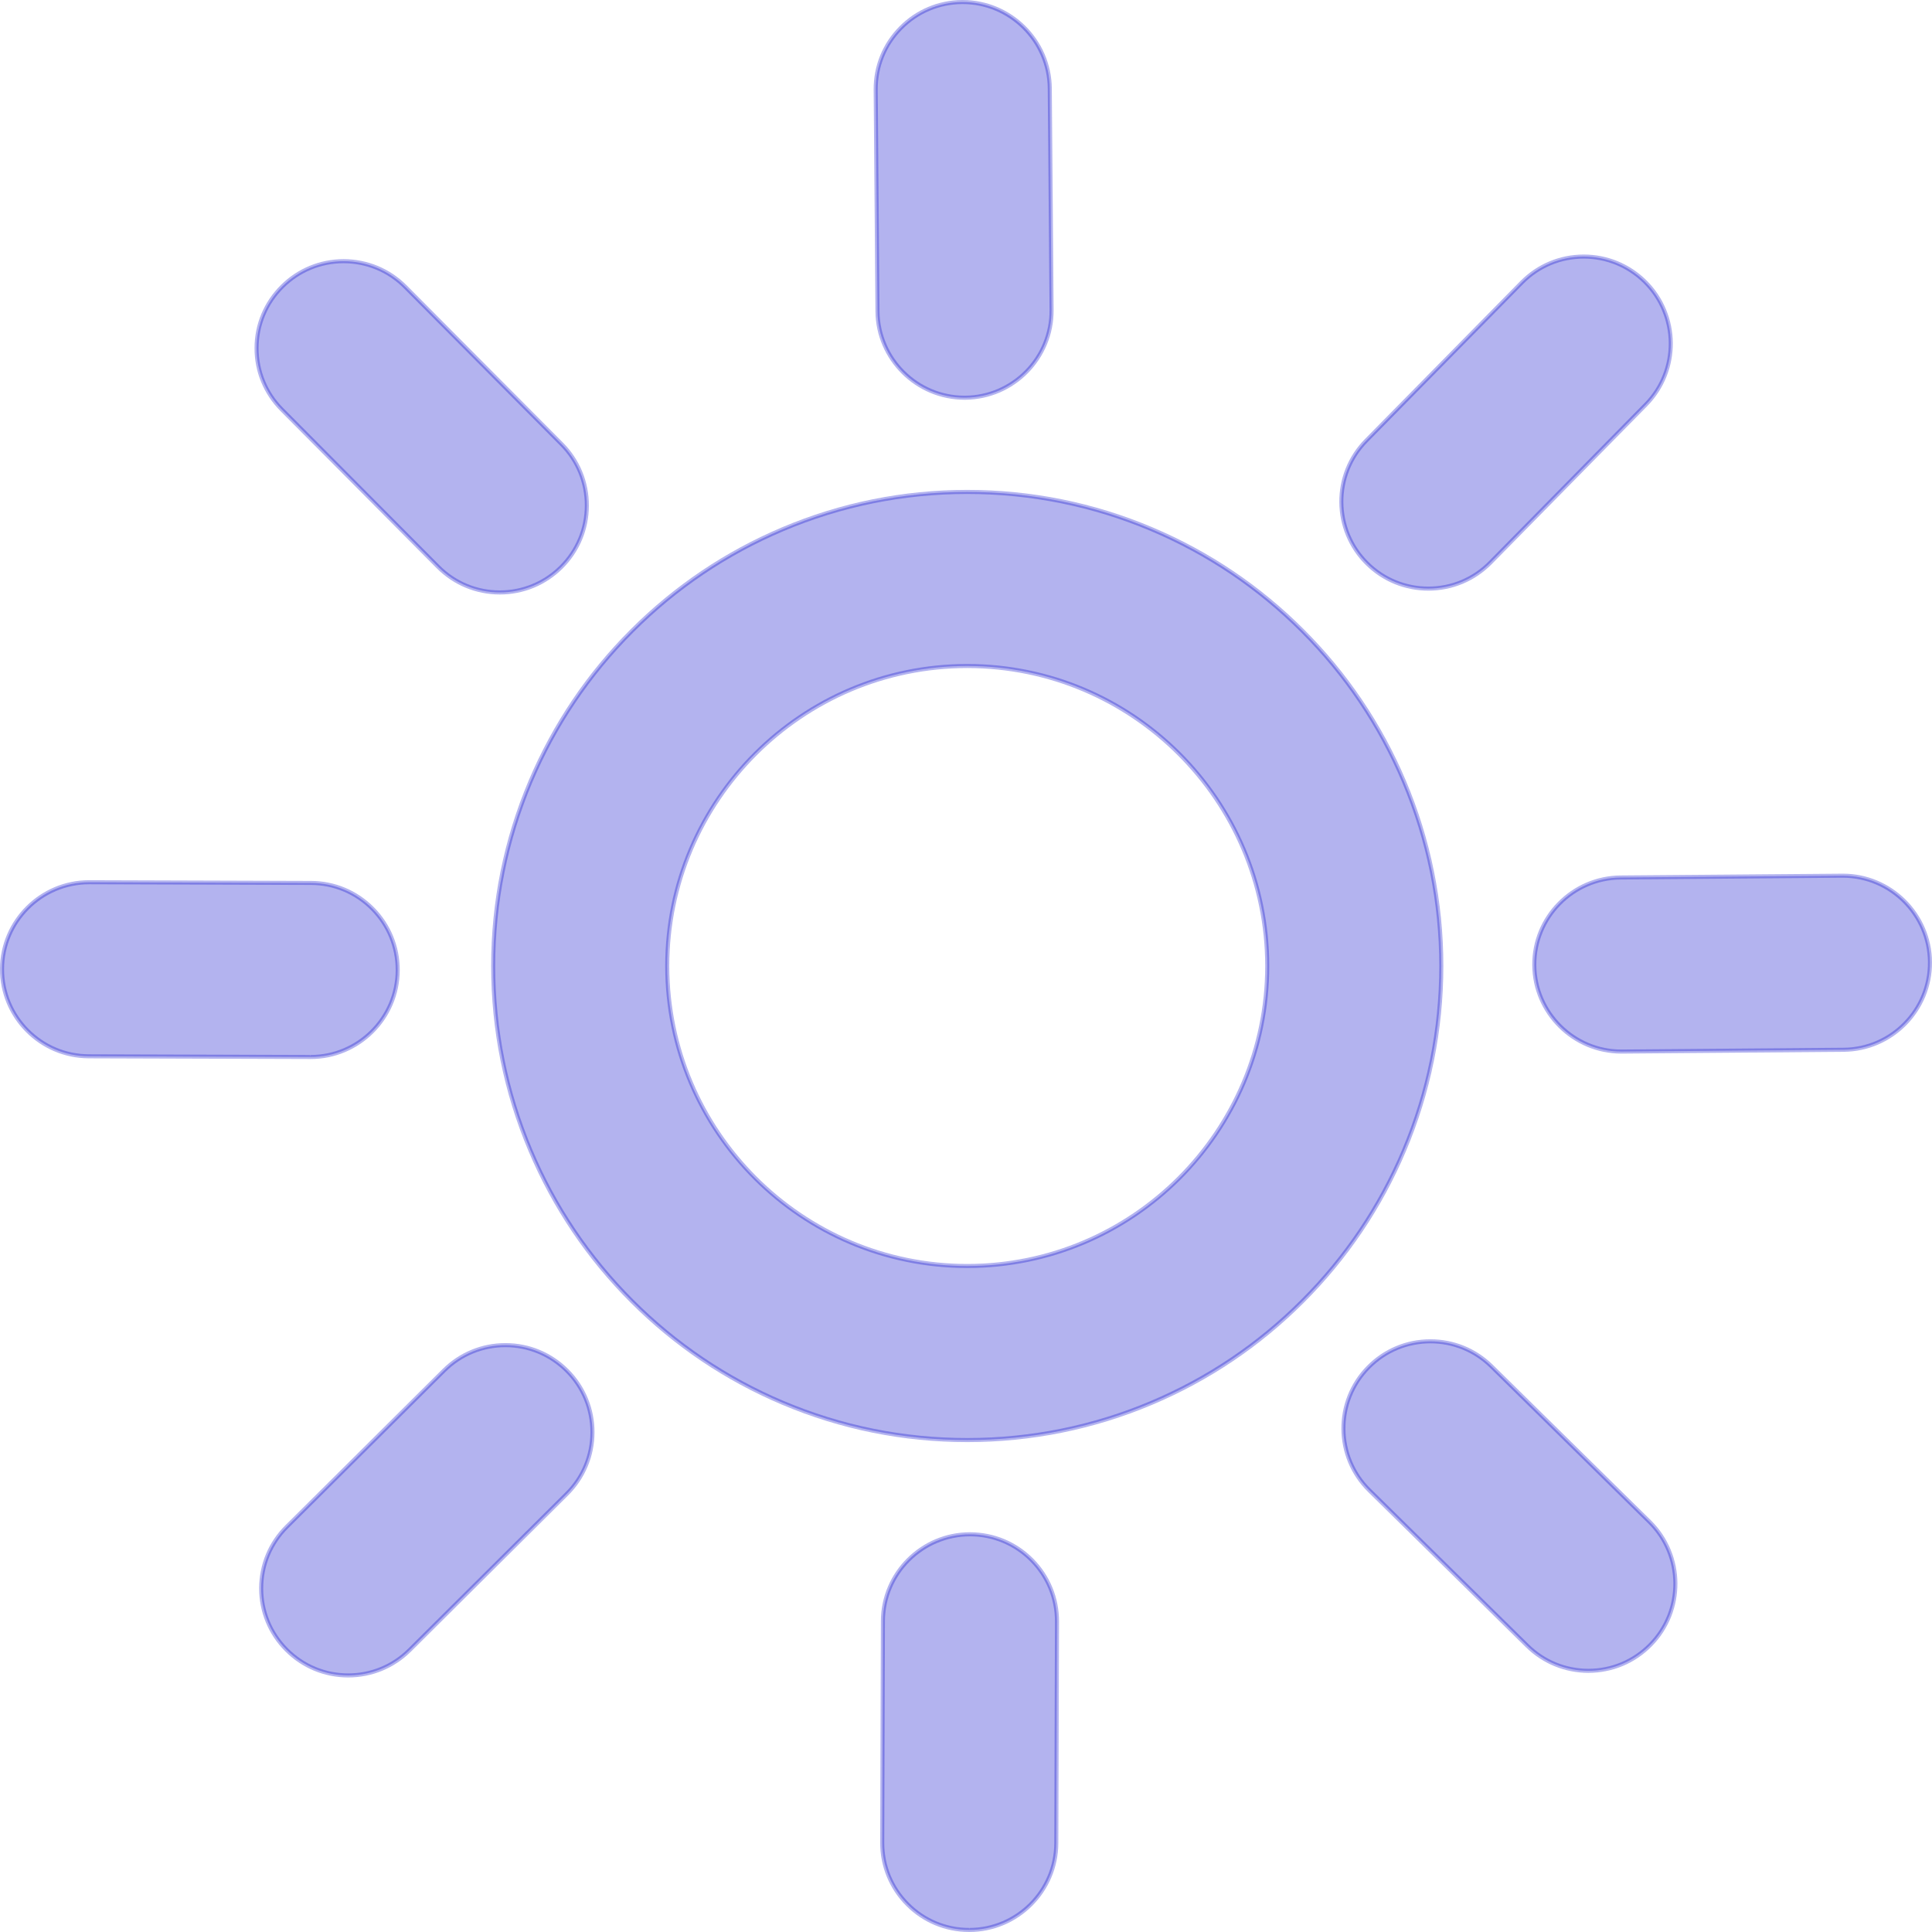 <svg height="800" viewBox="0 0 475.465 475.465" width="800" xmlns="http://www.w3.org/2000/svg"><g fill="rgba(0, 0, 200, 0.3)"><path d="m320.535 320.229c10.701-10.701 19.107-23.173 24.986-37.071 6.095-14.411 9.186-29.694 9.186-45.426s-3.091-31.015-9.186-45.426c-5.879-13.898-14.285-26.371-24.986-37.071-10.7-10.701-23.173-19.107-37.071-24.986-14.411-6.095-29.694-9.186-45.426-9.186-15.73 0-31.014 3.091-45.425 9.186-13.898 5.878-26.371 14.285-37.071 24.986-10.701 10.701-19.107 23.173-24.985 37.071-6.096 14.411-9.186 29.695-9.186 45.426s3.09 31.015 9.186 45.426c5.878 13.898 14.285 26.37 24.985 37.071s23.173 19.107 37.071 24.985c14.412 6.096 29.695 9.187 45.425 9.187 15.732 0 31.015-3.091 45.426-9.187 13.898-5.877 26.371-14.283 37.071-24.985zm-82.497-156.326c40.776 0 73.83 33.054 73.83 73.829 0 40.774-33.054 73.829-73.83 73.829-40.774 0-73.828-33.055-73.828-73.829-.001-40.774 33.054-73.829 73.828-73.829z"/><path d="m238.038 354.901c-15.797 0-31.146-3.104-45.62-9.226-13.958-5.903-26.484-14.346-37.23-25.093-10.747-10.747-19.189-23.273-25.092-37.23-6.122-14.472-9.226-29.821-9.226-45.62s3.104-31.148 9.226-45.621c5.904-13.958 14.346-26.484 25.092-37.23 10.746-10.747 23.272-19.189 37.23-25.093 14.474-6.122 29.823-9.226 45.62-9.226 15.798 0 31.148 3.104 45.621 9.226 13.959 5.904 26.485 14.346 37.23 25.093 10.746 10.746 19.188 23.271 25.094 37.23 6.121 14.474 9.225 29.822 9.225 45.621 0 15.798-3.104 31.146-9.225 45.62-5.904 13.958-14.347 26.483-25.094 37.23-10.746 10.747-23.271 19.189-37.23 25.093-14.473 6.122-29.823 9.226-45.621 9.226zm0-233.338c-15.663 0-30.88 3.077-45.23 9.146-13.839 5.854-26.258 14.224-36.913 24.879s-19.025 23.074-24.878 36.913c-6.069 14.349-9.146 29.566-9.146 45.231s3.077 30.883 9.146 45.231c5.853 13.837 14.223 26.256 24.878 36.912 10.655 10.655 23.074 19.025 36.913 24.878 14.35 6.07 29.567 9.147 45.23 9.147 15.665 0 30.882-3.077 45.232-9.147 13.839-5.853 26.258-14.223 36.912-24.878 10.655-10.655 19.026-23.074 24.879-36.912 6.069-14.351 9.146-29.568 9.146-45.231 0-15.664-3.077-30.881-9.146-45.231-5.854-13.839-14.225-26.258-24.879-36.913s-23.073-19.025-36.912-24.879c-14.35-6.068-29.569-9.146-45.232-9.146zm0 190.499c-40.985 0-74.328-33.344-74.328-74.329s33.343-74.329 74.328-74.329c40.986 0 74.33 33.344 74.33 74.329s-33.345 74.329-74.33 74.329zm0-147.659c-40.433 0-73.328 32.896-73.328 73.329s32.895 73.329 73.328 73.329c40.434 0 73.33-32.896 73.33-73.329s-32.896-73.329-73.33-73.329z"/><path d="m238.705 377.589c-11.798 0-21.381 9.546-21.419 21.354l-.17 54.535c-.038 11.83 9.523 21.449 21.353 21.486h.068c11.799 0 21.382-9.546 21.419-21.354l.171-54.535c.037-11.83-9.523-21.45-21.354-21.486-.023 0-.046 0-.068 0z"/><path d="m238.537 475.464h-.068c-5.857-.019-11.354-2.315-15.481-6.469-4.127-4.152-6.39-9.664-6.372-15.52l.17-54.535c.039-12.049 9.871-21.852 21.919-21.852 5.925.018 11.423 2.314 15.55 6.468 4.128 4.153 6.391 9.665 6.372 15.521l-.171 54.535c-.038 12.049-9.871 21.852-21.919 21.852zm.234-97.375c-11.565 0-20.949 9.355-20.986 20.855l-.17 54.535c-.018 5.588 2.142 10.848 6.081 14.812 3.939 3.963 9.186 6.155 14.774 6.173l.067.5v-.5c11.499 0 20.883-9.355 20.919-20.855l.171-54.535c.018-5.588-2.143-10.848-6.081-14.812-3.94-3.964-9.187-6.157-14.775-6.173z"/><path d="m237.366 97.876h.177c11.83-.096 21.341-9.763 21.247-21.593l-.441-54.535c-.096-11.83-9.75-21.33-21.593-21.246-11.83.096-21.342 9.763-21.246 21.592l.441 54.536c.095 11.771 9.665 21.246 21.415 21.246z"/><path d="m237.366 98.376c-11.987 0-21.818-9.753-21.916-21.743l-.441-54.536c-.047-5.854 2.188-11.377 6.294-15.551s9.593-6.498 15.448-6.545h.16c11.999 0 21.841 9.753 21.938 21.743l.441 54.535c.097 12.086-9.657 21.999-21.743 22.097zm-.455-97.375h-.152c-5.587.045-10.823 2.264-14.742 6.247s-6.053 9.254-6.007 14.842l.441 54.536c.093 11.442 9.476 20.75 20.916 20.75h.173c11.534-.094 20.843-9.554 20.75-21.089l-.441-54.535c-.093-11.442-9.486-20.751-20.938-20.751z"/><path d="m21.919 217.116c-11.798 0-21.381 9.546-21.419 21.353-.037 11.831 9.523 21.45 21.354 21.487l54.535.171h.068c11.798 0 21.382-9.547 21.419-21.354.038-11.83-9.523-21.45-21.353-21.487l-54.536-.171c-.023.001-.045.001-.068.001z"/><path d="m76.457 260.627h-.068l-54.537-.171c-12.087-.038-21.89-9.902-21.852-21.989.039-12.048 9.871-21.851 21.919-21.851l54.605.171c5.855.018 11.353 2.315 15.48 6.468s6.39 9.665 6.372 15.521c-.038 12.048-9.871 21.851-21.919 21.851zm-54.471-43.011c-11.565 0-20.949 9.355-20.986 20.855-.036 11.535 9.319 20.949 20.855 20.985l54.535.171.067.5v-.5c11.499 0 20.883-9.355 20.919-20.855.018-5.587-2.142-10.848-6.081-14.812s-9.186-6.156-14.773-6.173z"/><path d="m474.964 236.755c-.096-11.771-9.666-21.247-21.416-21.247-.059 0-.118 0-.177.001l-54.535.441c-11.83.095-21.342 9.763-21.247 21.592.096 11.771 9.666 21.247 21.416 21.247h.177l54.535-.441c11.83-.095 21.342-9.762 21.247-21.593z"/><path d="m399.184 259.29h-.179c-11.987 0-21.818-9.754-21.916-21.743-.097-12.086 9.657-21.999 21.743-22.096l54.716-.442c11.987 0 21.818 9.754 21.916 21.743.097 12.086-9.657 22-21.743 22.097zm54.364-43.282-.169.001-54.539.441c-11.534.093-20.844 9.553-20.751 21.088.093 11.442 9.476 20.751 20.916 20.751h.175l54.533-.441c11.534-.094 20.844-9.554 20.751-21.089-.093-11.442-9.476-20.751-20.916-20.751z"/><path d="m85.698 412.322c5.459 0 10.92-2.074 15.098-6.227l38.684-38.441c8.391-8.339 8.434-21.901.095-30.292-8.338-8.393-21.901-8.435-30.292-.096l-38.684 38.442c-8.391 8.338-8.434 21.9-.095 30.292 4.187 4.214 9.69 6.322 15.194 6.322z"/><path d="m85.698 412.822c-5.881 0-11.403-2.297-15.548-6.469-4.127-4.153-6.391-9.665-6.372-15.521.019-5.854 2.316-11.352 6.469-15.479l38.684-38.442c4.135-4.109 9.622-6.372 15.451-6.372 5.881 0 11.403 2.298 15.548 6.47 4.127 4.153 6.39 9.664 6.372 15.52-.019 5.855-2.316 11.353-6.469 15.479l-38.684 38.441c-4.135 4.111-9.622 6.373-15.451 6.373zm38.683-81.282c-5.563 0-10.8 2.16-14.746 6.081l-38.684 38.442c-3.964 3.938-6.156 9.186-6.174 14.772-.018 5.589 2.142 10.849 6.081 14.812 3.957 3.981 9.227 6.174 14.839 6.174 5.563 0 10.8-2.16 14.746-6.081l38.684-38.441c3.964-3.939 6.156-9.186 6.174-14.773.017-5.588-2.142-10.849-6.081-14.812-3.956-3.981-9.226-6.174-14.839-6.174z"/><path d="m366.784 138.46 38.25-38.875c8.297-8.433 8.188-21.994-.244-30.292-8.434-8.297-21.994-8.187-30.292.245l-38.251 38.875c-8.297 8.433-8.187 21.994.245 30.292 4.172 4.105 9.598 6.152 15.022 6.152 5.54 0 11.078-2.137 15.27-6.397z"/><path d="m351.515 145.357c-5.788 0-11.247-2.236-15.373-6.295-8.615-8.478-8.728-22.383-.251-30.999l38.251-38.875c4.154-4.221 9.703-6.546 15.626-6.546 5.787 0 11.247 2.236 15.373 6.295 8.614 8.478 8.727 22.383.25 30.999l-38.25 38.875c-4.155 4.221-9.704 6.546-15.626 6.546zm38.253-81.715c-5.652 0-10.948 2.219-14.913 6.247l-38.251 38.875c-8.09 8.222-7.982 21.494.239 29.584 3.938 3.875 9.148 6.008 14.672 6.008 5.652 0 10.948-2.219 14.913-6.247l38.25-38.875c8.09-8.223 7.983-21.494-.238-29.584-3.939-3.874-9.149-6.008-14.672-6.008z"/><path d="m123.004 145.802c5.459 0 10.92-2.074 15.098-6.227 8.391-8.338 8.434-21.901.095-30.292l-38.442-38.683c-8.338-8.392-21.901-8.434-30.292-.095-8.391 8.338-8.434 21.901-.095 30.292l38.441 38.683c4.188 4.213 9.691 6.322 15.195 6.322z"/><path d="m123.004 146.302c-5.881 0-11.403-2.297-15.548-6.469l-38.442-38.683c-4.127-4.153-6.391-9.665-6.372-15.521.019-5.855 2.316-11.352 6.469-15.479 4.135-4.109 9.622-6.372 15.451-6.372 5.881 0 11.403 2.297 15.548 6.469l38.441 38.684c4.127 4.153 6.391 9.665 6.372 15.52s-2.316 11.352-6.469 15.479c-4.134 4.109-9.621 6.372-15.45 6.372zm-38.442-81.524c-5.563 0-10.8 2.16-14.746 6.081-3.964 3.939-6.156 9.186-6.174 14.773s2.142 10.848 6.081 14.812l38.441 38.683c3.957 3.981 9.227 6.174 14.839 6.174 5.563 0 10.8-2.16 14.746-6.081 3.964-3.939 6.156-9.186 6.174-14.773s-2.142-10.848-6.081-14.812l-38.441-38.683c-3.956-3.981-9.226-6.174-14.839-6.174z"/><path d="m375.879 405.034c4.172 4.105 9.598 6.152 15.022 6.152 5.539 0 11.077-2.137 15.269-6.396 8.297-8.434 8.188-21.994-.244-30.292l-38.875-38.25c-8.433-8.298-21.993-8.187-30.291.245-8.297 8.433-8.188 21.994.245 30.291z"/><path d="m390.901 411.687c-5.788 0-11.247-2.236-15.373-6.296l-38.874-38.25c-8.615-8.477-8.728-22.383-.251-30.998 4.154-4.222 9.704-6.546 15.627-6.546 5.786 0 11.246 2.235 15.371 6.295l38.875 38.25c8.614 8.478 8.726 22.384.25 30.999-4.153 4.221-9.702 6.546-15.625 6.546zm-38.871-81.09c-5.652 0-10.949 2.219-14.914 6.247-8.091 8.223-7.983 21.494.239 29.584l38.874 38.25c3.938 3.875 9.148 6.009 14.672 6.009 5.652 0 10.948-2.219 14.912-6.247 8.09-8.223 7.982-21.494-.238-29.585l-38.875-38.25c-3.937-3.875-9.147-6.008-14.67-6.008z"/></g></svg>
